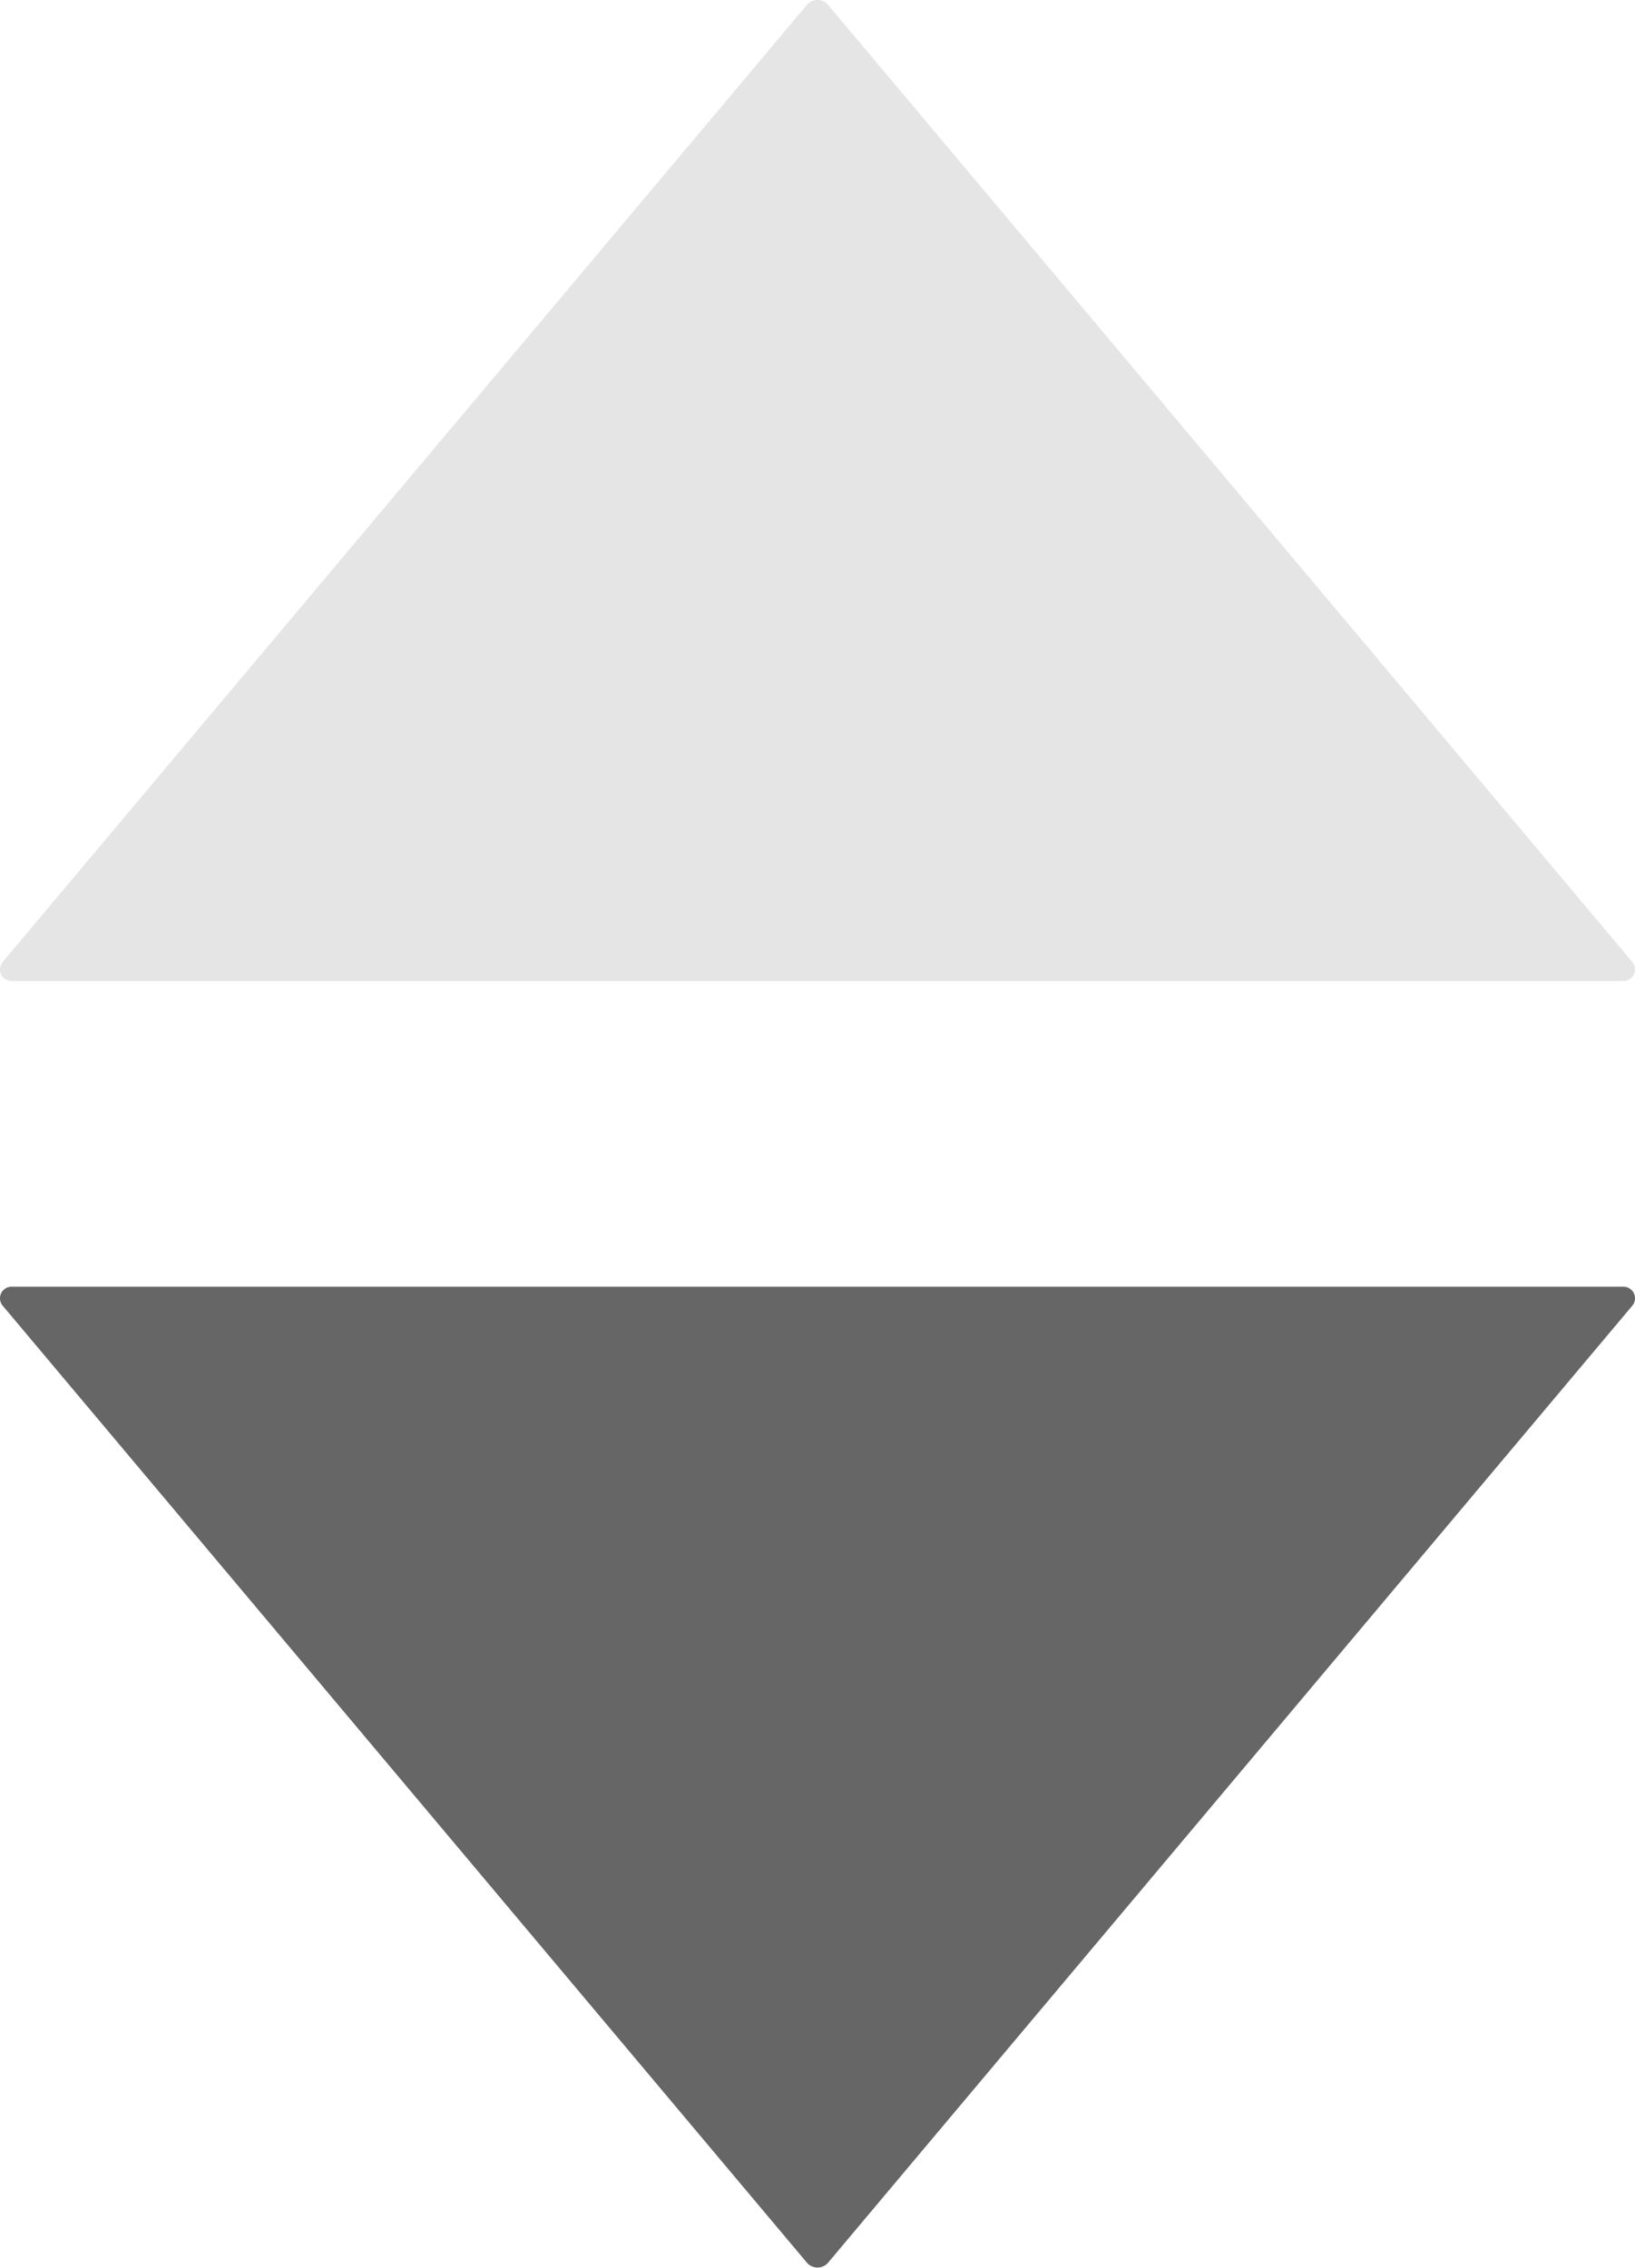 <svg xmlns="http://www.w3.org/2000/svg" id="prefix__Up_Down_Button" width="11.718" height="16.253" data-name="Up Down Button" viewBox="0 0 11.718 16.253">
    <defs>
        <style>
            .prefix__cls-1{fill:#e5e5e5}
            .prefix__cls-2{fill:#666}
        </style>
    </defs>
    <path id="prefix__Path_184" d="M730.231 346.071l5.763 6.859a.083.083 0 0 1-.064.137h-11.55a.083.083 0 0 1-.064-.137l5.763-6.859a.1.1 0 0 1 .152 0z" class="prefix__cls-1" data-name="Path 184" transform="translate(-724.296 -346.036)"/>
    <path id="prefix__Path_185" d="M730.079 362.253l-5.763-6.858a.083.083 0 0 1 .064-.137h11.55a.083.083 0 0 1 .064.137l-5.763 6.858a.1.1 0 0 1-.152 0z" class="prefix__cls-2" data-name="Path 185" transform="translate(-724.296 -346.036)"/>
</svg>
